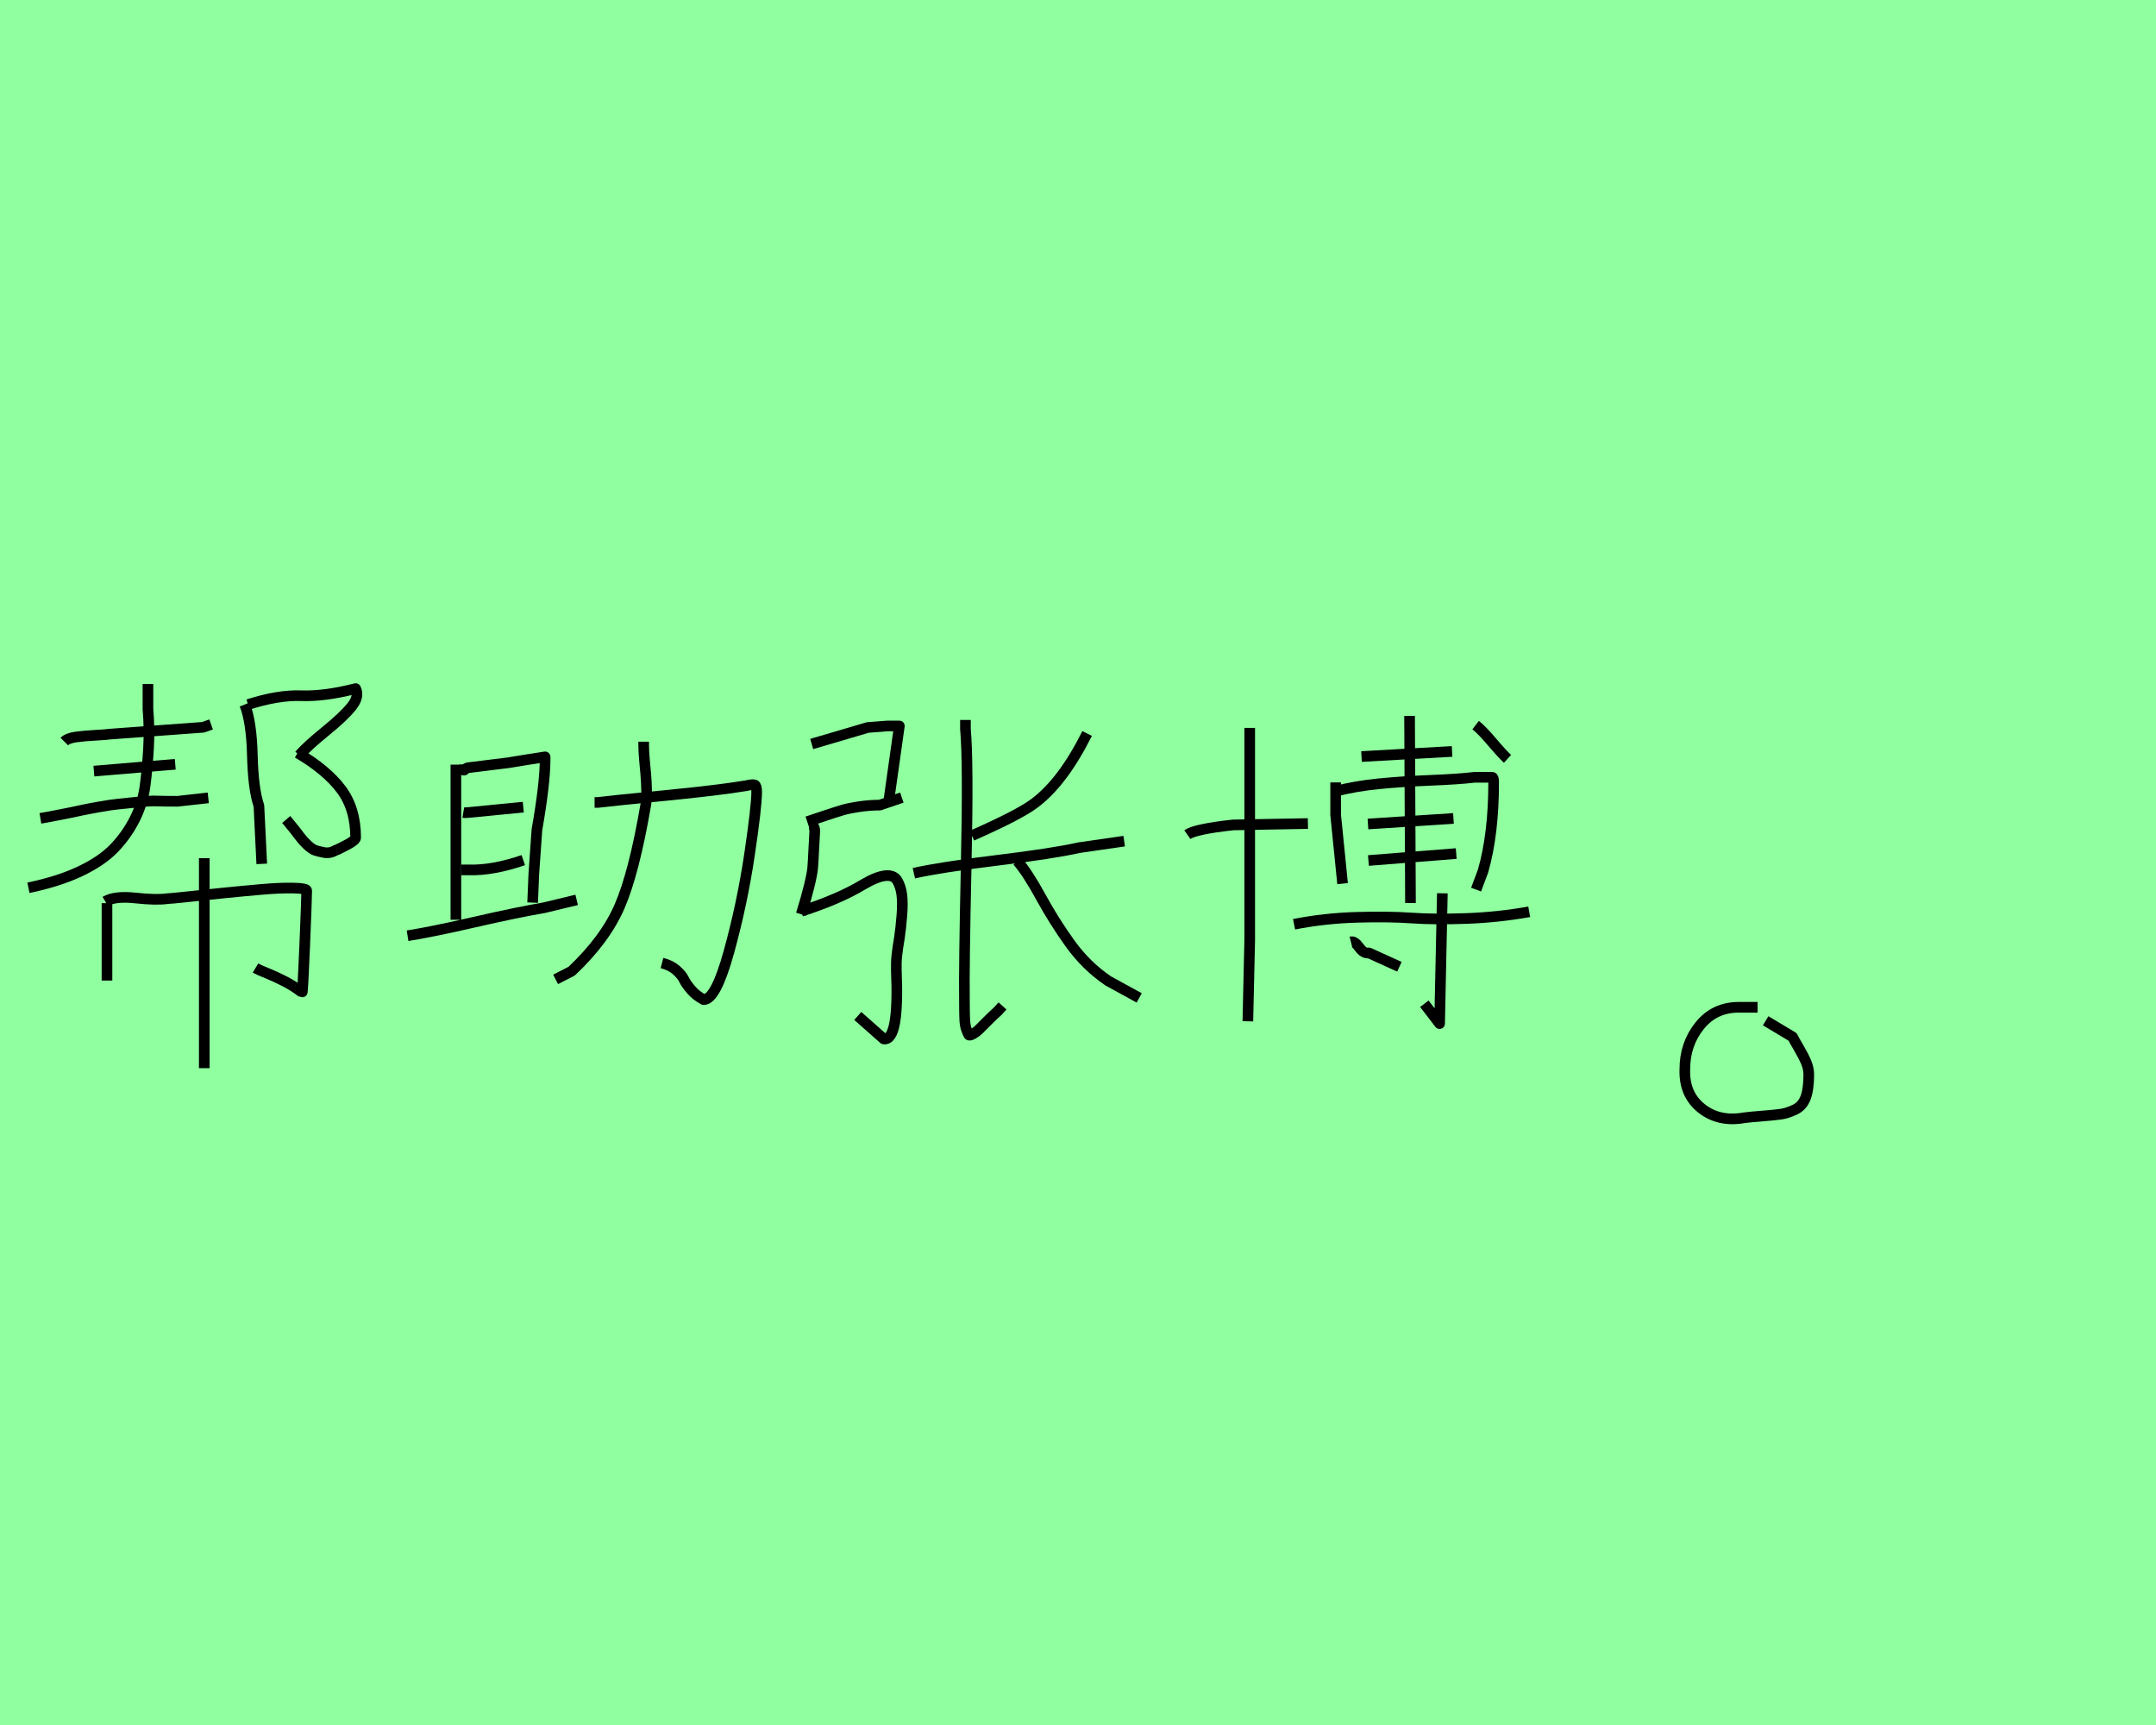 <?xml version="1.0" encoding="utf-8" standalone="no"?>
<!DOCTYPE svg PUBLIC "-//W3C//DTD SVG 1.1//EN"
  "http://www.w3.org/Graphics/SVG/1.1/DTD/svg11.dtd">
<svg xmlns:xlink="http://www.w3.org/1999/xlink" width="202.5pt" height="162pt" viewBox="0 0 202.5 162" xmlns="http://www.w3.org/2000/svg" version="1.1">
 <defs>
  <style type="text/css">*{stroke-linejoin: round; stroke-linecap: butt}</style>
 </defs>
 <g id="figure_1">
  <g id="patch_1">
   <path d="M 0 162 
L 202.5 162 
L 202.5 0 
L 0 0 
z
" style="fill: #8fff9f"/>
  </g>
  <g id="axes_1">
   <g id="patch_2">
    <path d="M 10.048 84.817 
L 10.048 92.086 
M 19.187 80.595 
L 19.187 100.316 
M 9.887 84.657 
Q 10.796 84.122 12.747 84.336 
Q 14.698 84.55 15.766 84.39 
Q 16.034 84.39 17.503 84.229 
Q 18.973 84.069 20.817 83.882 
Q 22.661 83.695 24.478 83.535 
Q 26.295 83.374 27.551 83.401 
Q 28.807 83.428 28.807 83.641 
Q 28.807 84.336 28.62 88.799 
Q 28.433 93.262 28.38 93.208 
Q 27.631 92.62 26.75 92.166 
Q 25.868 91.712 25.066 91.391 
Q 24.264 91.07 23.997 90.91 
M 27.952 70.708 
Q 30.678 72.311 32.041 74.128 
Q 33.404 75.945 33.404 78.671 
Q 33.404 78.778 33.217 78.938 
Q 33.029 79.099 32.736 79.259 
Q 32.442 79.419 32.174 79.553 
Q 31.907 79.686 31.693 79.793 
L 31.533 79.847 
Q 30.999 80.167 30.437 80.061 
Q 29.876 79.954 29.582 79.847 
Q 29.288 79.74 28.887 79.366 
Q 28.487 78.992 28.246 78.671 
Q 28.006 78.35 27.605 77.843 
Q 27.204 77.335 26.883 76.961 
M 23.302 66.165 
Q 26.135 65.256 28.3 65.336 
Q 30.464 65.416 33.404 64.668 
Q 33.778 65.416 33.029 66.352 
Q 32.281 67.287 30.571 68.677 
Q 28.861 70.066 28.112 70.921 
M 22.982 66.165 
Q 23.623 67.768 23.703 70.948 
Q 23.783 74.128 24.318 75.678 
L 24.585 81.129 
M 3.795 76.854 
Q 4.436 76.747 5.665 76.506 
Q 6.895 76.266 7.482 76.132 
Q 8.07 75.999 9.273 75.785 
Q 10.475 75.571 11.063 75.518 
Q 11.651 75.464 12.88 75.331 
Q 14.11 75.197 14.724 75.224 
Q 15.339 75.25 16.675 75.25 
L 19.561 74.93 
M 8.819 72.418 
L 16.461 71.776 
M 6.039 69.639 
Q 6.36 69.318 7.162 69.211 
Q 7.963 69.104 8.979 69.051 
Q 9.994 68.997 10.315 68.944 
L 19.08 68.302 
L 19.828 68.035 
M 13.896 64.241 
L 13.896 64.989 
Q 13.896 65.523 13.896 66.592 
Q 14.056 68.463 13.949 70.307 
Q 13.842 72.151 13.629 73.781 
Q 13.415 75.411 12.667 76.907 
Q 11.918 78.404 10.743 79.633 
Q 9.567 80.862 7.536 81.824 
Q 5.505 82.786 2.672 83.374 
" clip-path="url(#p6fea0ab2a7)" style="fill: none; stroke: #000000; stroke-linejoin: miter"/>
   </g>
  </g>
  <g id="axes_2">
   <g id="patch_3">
    <path d="M 55.846 75.362 
L 56.139 75.362 
Q 57.31 75.215 62.36 74.721 
Q 67.411 74.227 70.082 73.788 
Q 70.704 73.642 70.887 73.715 
Q 71.07 73.788 71.07 74.374 
Q 71.07 75.728 70.393 80.284 
Q 69.716 84.84 68.472 89.36 
Q 67.228 93.879 66.093 93.879 
Q 65.398 93.514 64.922 92.965 
Q 64.446 92.416 64.245 91.995 
Q 64.044 91.574 63.531 91.116 
Q 63.019 90.659 62.177 90.439 
M 60.457 69.653 
L 60.457 69.945 
Q 60.457 70.531 60.53 71.354 
Q 60.604 72.178 60.659 72.782 
Q 60.713 73.386 60.732 74.227 
Q 60.75 75.069 60.64 75.654 
Q 59.542 82.022 58.188 85.133 
Q 56.834 88.244 53.687 91.208 
L 52.186 91.976 
M 43.33 81.693 
L 44.025 81.693 
Q 46.258 81.766 49.149 80.778 
M 43.513 76.313 
Q 43.733 76.35 44.684 76.24 
L 49.149 75.801 
M 38.28 87.878 
Q 40.585 87.512 44.574 86.597 
Q 48.563 85.682 51.125 85.243 
L 54.163 84.511 
M 43.111 72.288 
L 43.403 72.288 
Q 43.477 72.288 43.55 72.324 
Q 43.623 72.324 43.623 72.306 
Q 43.623 72.288 43.623 72.269 
Q 43.623 72.251 43.696 72.214 
Q 43.769 72.178 43.916 72.105 
L 47.758 71.629 
L 49.552 71.336 
L 51.198 71.08 
L 51.198 71.3 
Q 51.198 73.568 50.43 77.923 
L 50.137 82.095 
L 50.027 84.767 
M 42.818 71.812 
L 42.818 86.377 
" clip-path="url(#pcbd26c8ac6)" style="fill: none; stroke: #000000; stroke-linejoin: miter"/>
   </g>
  </g>
  <g id="axes_3">
   <g id="patch_4">
    <path d="M 91.29 78.479 
Q 95.664 76.55 97.122 75.468 
Q 99.802 73.493 102.107 68.884 
M 95.57 80.877 
Q 96.51 81.959 97.757 84.24 
Q 99.003 86.521 100.508 88.614 
Q 102.013 90.707 104.082 92.118 
L 106.998 93.717 
M 85.834 82.006 
Q 88.327 81.442 93.571 80.807 
Q 98.815 80.172 101.355 79.607 
L 105.587 78.996 
M 90.678 67.614 
L 90.678 68.461 
Q 90.96 71.518 90.749 81.206 
Q 90.537 90.895 90.584 93.952 
Q 90.584 95.034 90.608 95.669 
Q 90.631 96.304 90.772 96.68 
Q 90.913 97.056 90.984 97.174 
Q 91.054 97.291 91.384 97.103 
Q 91.713 96.915 91.925 96.704 
Q 92.136 96.492 92.724 95.904 
Q 93.312 95.316 93.735 94.94 
L 94.159 94.47 
M 75.252 85.58 
Q 78.779 84.452 81.037 83.088 
Q 82.306 82.335 83.13 82.241 
Q 83.953 82.147 84.282 82.711 
Q 84.611 83.276 84.705 84.052 
Q 84.799 84.828 84.705 86.004 
Q 84.611 87.18 84.47 88.12 
Q 84.376 88.685 84.329 88.99 
Q 84.282 89.296 84.235 89.743 
Q 84.188 90.19 84.188 90.519 
Q 84.188 90.848 84.188 91.13 
Q 84.47 97.762 83.012 97.574 
L 80.566 95.41 
M 75.957 77.444 
Q 76.569 77.397 76.521 78.149 
Q 76.474 78.808 76.427 79.866 
Q 76.38 80.924 76.333 81.489 
Q 76.286 82.053 76.004 83.205 
Q 75.722 84.358 75.252 85.863 
M 75.816 77.162 
Q 76.38 76.974 77.509 76.597 
Q 78.638 76.221 79.202 76.056 
Q 79.767 75.892 80.731 75.751 
Q 81.695 75.61 82.636 75.61 
L 84.705 74.904 
M 76.239 69.872 
L 81.507 68.32 
Q 83.294 68.178 83.341 68.178 
L 84.47 68.178 
L 83.482 75.186 
" clip-path="url(#p29d31ae183)" style="fill: none; stroke: #000000; stroke-linejoin: miter"/>
   </g>
  </g>
  <g id="axes_4">
   <g id="patch_5">
    <path d="M 126.881 88.449 
Q 127.228 88.362 127.662 88.97 
Q 128.096 89.577 128.573 89.491 
L 131.437 90.792 
M 121.543 86.8 
Q 124.407 86.236 127.423 86.149 
Q 130.439 86.062 132.587 86.214 
Q 134.735 86.366 137.729 86.258 
Q 140.723 86.149 143.63 85.629 
M 135.472 83.893 
L 135.212 96.13 
L 133.78 94.264 
M 138.597 68.098 
Q 139.161 68.532 140.137 69.682 
Q 141.114 70.832 141.591 71.266 
M 132.392 67.23 
L 132.478 84.804 
M 127.879 71.049 
L 136.384 70.571 
M 128.53 80.812 
L 136.774 80.161 
M 128.486 77.384 
L 136.514 76.863 
M 125.449 74.303 
Q 127.315 73.826 129.484 73.609 
Q 131.654 73.392 134.344 73.283 
Q 137.035 73.175 138.467 73.001 
Q 138.467 73.001 140.159 73.001 
Q 140.289 73.001 140.289 73.479 
Q 140.289 78.339 139.291 81.81 
L 138.64 83.546 
M 125.449 73.479 
L 125.449 74.303 
L 125.449 76.516 
L 126.1 82.982 
M 111.52 78.382 
Q 112.257 77.861 115.816 77.471 
L 122.845 77.341 
M 117.378 68.358 
L 117.378 88.276 
L 117.204 95.913 
" clip-path="url(#p8aa4c92bb9)" style="fill: none; stroke: #000000; stroke-linejoin: miter"/>
   </g>
  </g>
  <g id="axes_5">
   <g id="patch_6">
    <path d="M 165.079 94.597 
Q 165.079 94.597 163.308 94.597 
Q 161.031 94.597 159.639 96.327 
Q 158.247 98.056 158.247 100.418 
Q 158.163 102.78 159.807 104.087 
Q 161.452 105.394 163.814 104.973 
Q 164.489 104.888 165.586 104.804 
Q 166.682 104.72 167.273 104.635 
Q 167.863 104.551 168.58 104.213 
Q 169.297 103.876 169.592 103.075 
Q 169.887 102.273 169.887 100.924 
Q 169.887 100.333 169.634 99.743 
Q 169.381 99.152 168.96 98.435 
Q 168.538 97.718 168.369 97.381 
L 165.839 95.863 
" clip-path="url(#p20abe97dbc)" style="fill: none; stroke: #000000; stroke-linejoin: miter"/>
   </g>
  </g>
 </g>
 <defs>
  <clipPath id="p6fea0ab2a7">
   <rect x="0" y="41.847" width="36.45" height="77.496"/>
  </clipPath>
  <clipPath id="pcbd26c8ac6">
   <rect x="36.45" y="54.063" width="36.45" height="53.065"/>
  </clipPath>
  <clipPath id="p29d31ae183">
   <rect x="72.9" y="46.497" width="36.45" height="68.197"/>
  </clipPath>
  <clipPath id="p8aa4c92bb9">
   <rect x="109.35" y="49.135" width="36.45" height="62.92"/>
  </clipPath>
  <clipPath id="p20abe97dbc">
   <rect x="153.945" y="19.44" width="20.16" height="122.31"/>
  </clipPath>
 </defs>
</svg>
